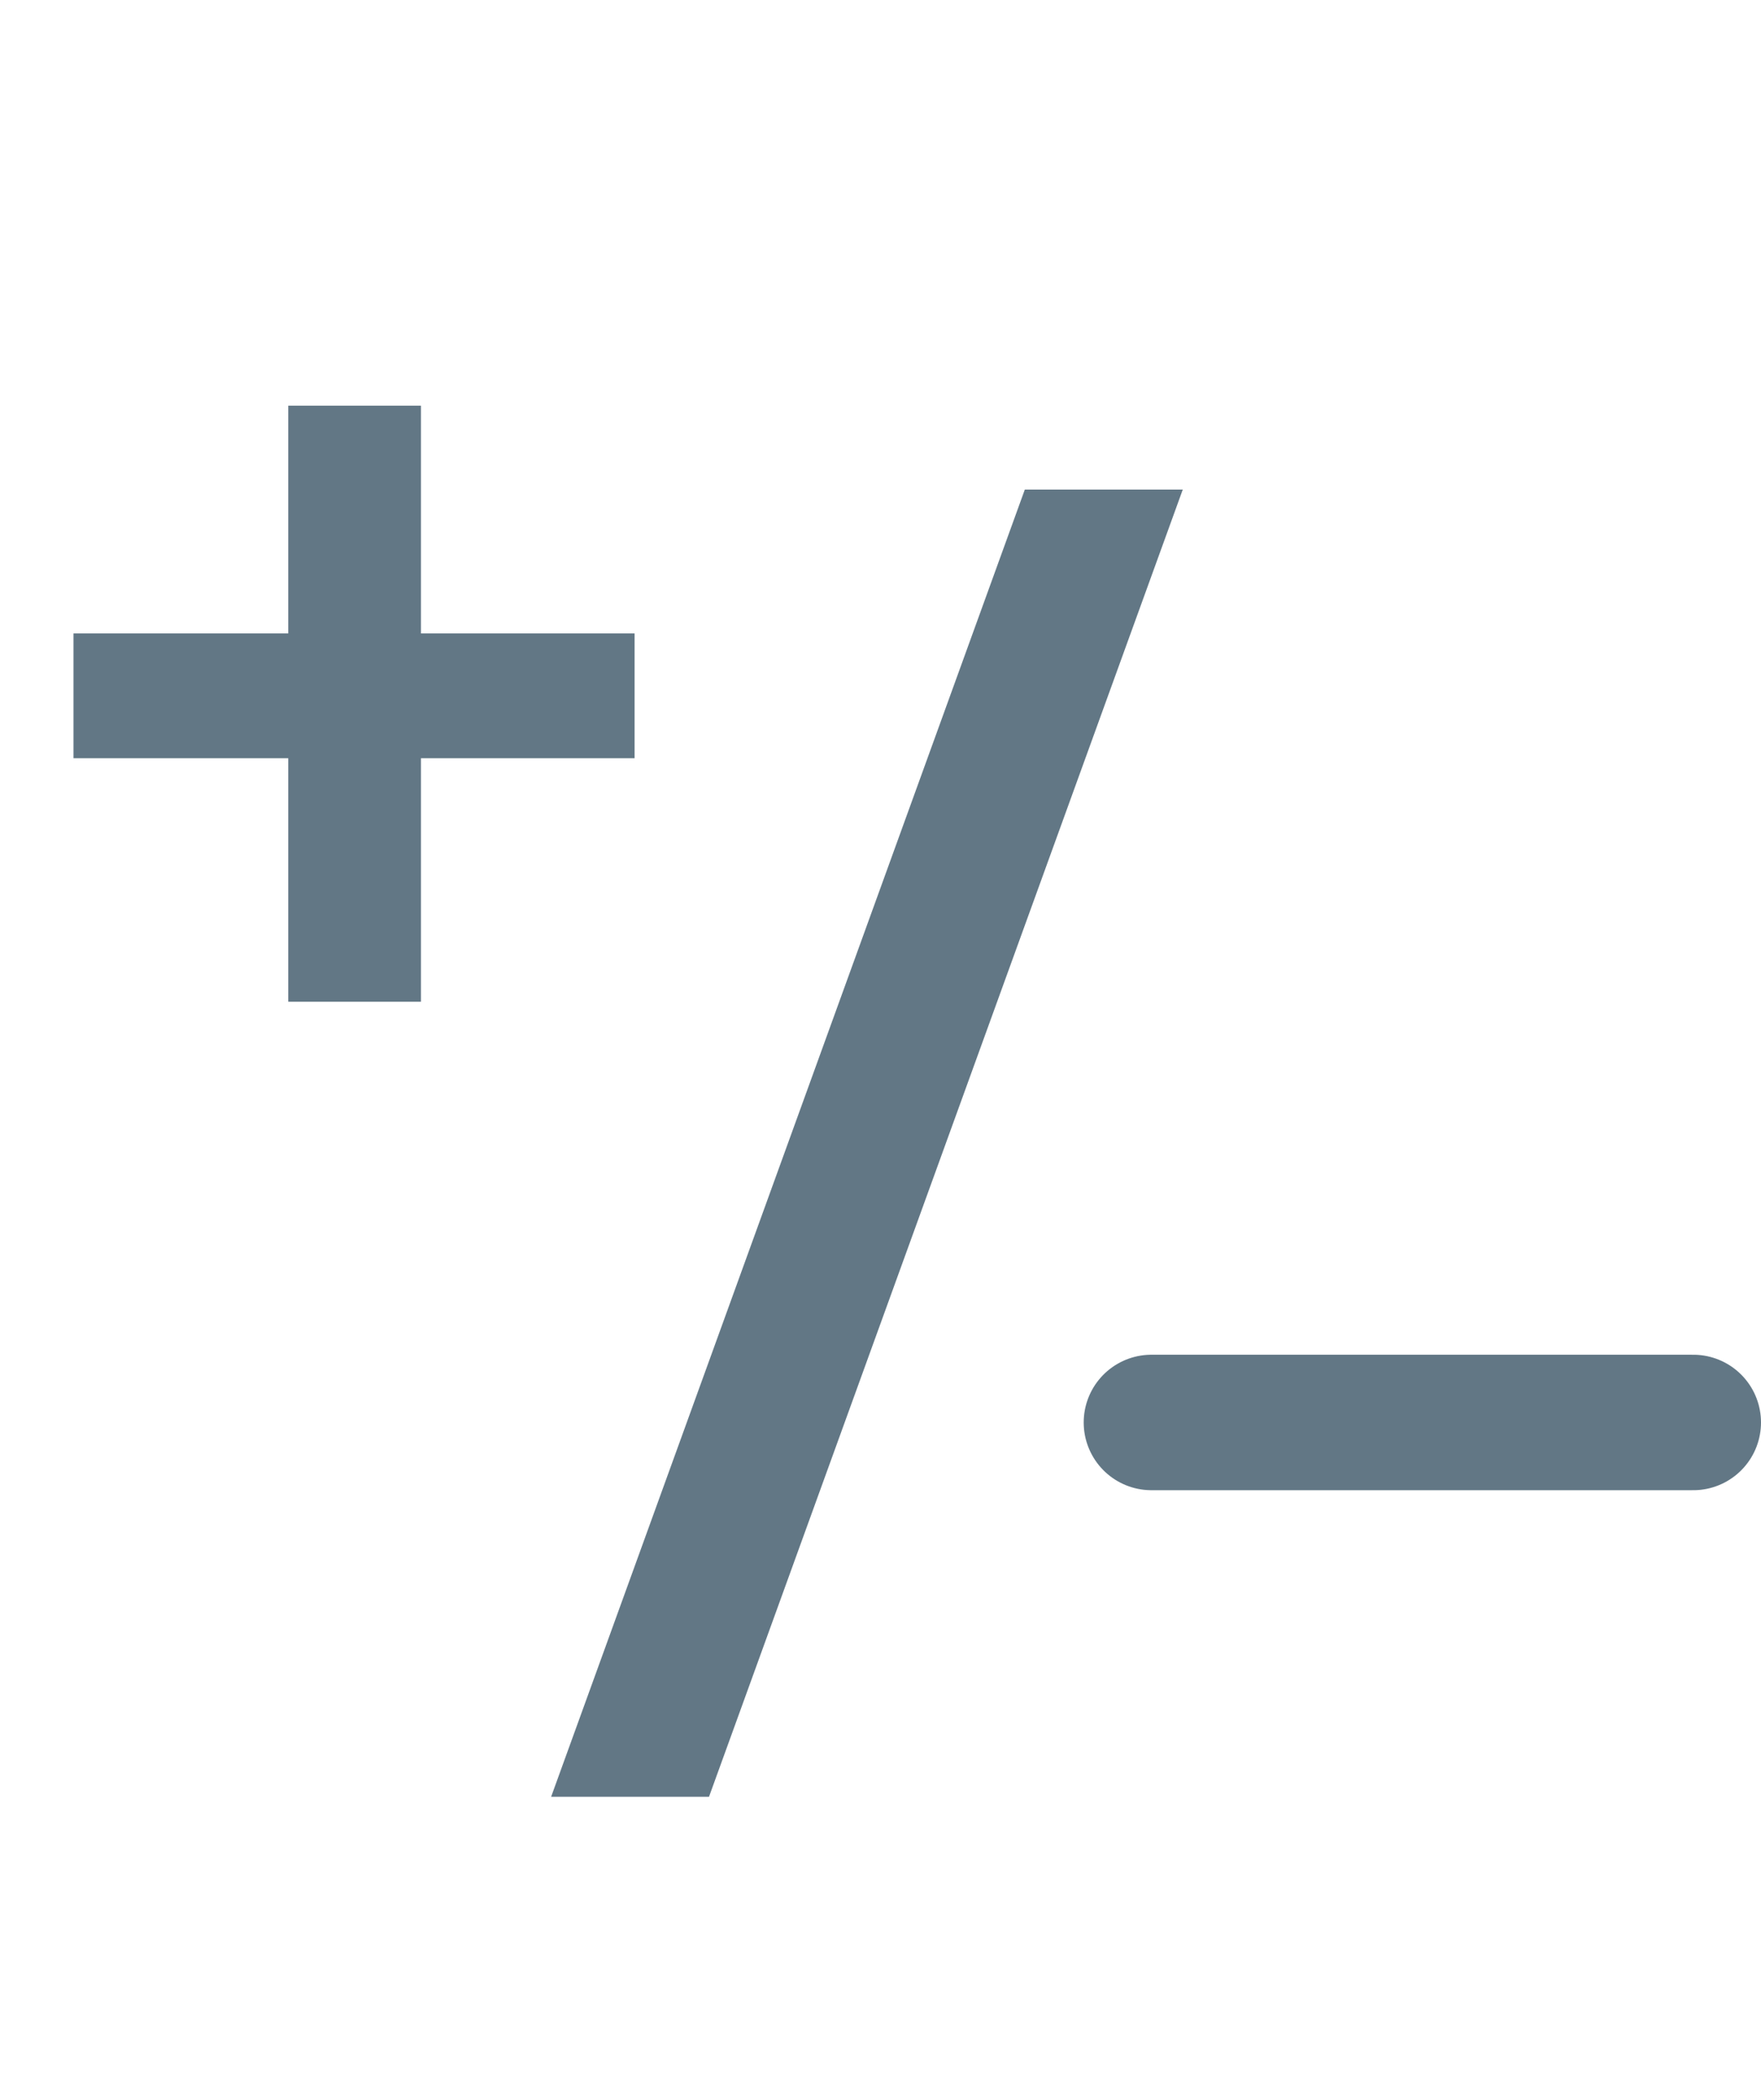 <svg width="26" height="31" viewBox="0 0 26 31" fill="none" xmlns="http://www.w3.org/2000/svg">
<path d="M10.468 26.526H8.137L15.131 7.227H17.463L10.468 26.526Z" fill="#627785"/>
<path d="M6.215 9.351H9.369V11.194H6.215V14.788H4.256V11.194H1.085V9.351H4.256V5.989H6.215V9.351Z" fill="#627785"/>
<line x1="17" y1="21" x2="25" y2="21" stroke="#627785" stroke-width="2" stroke-linecap="round"/>
</svg>
